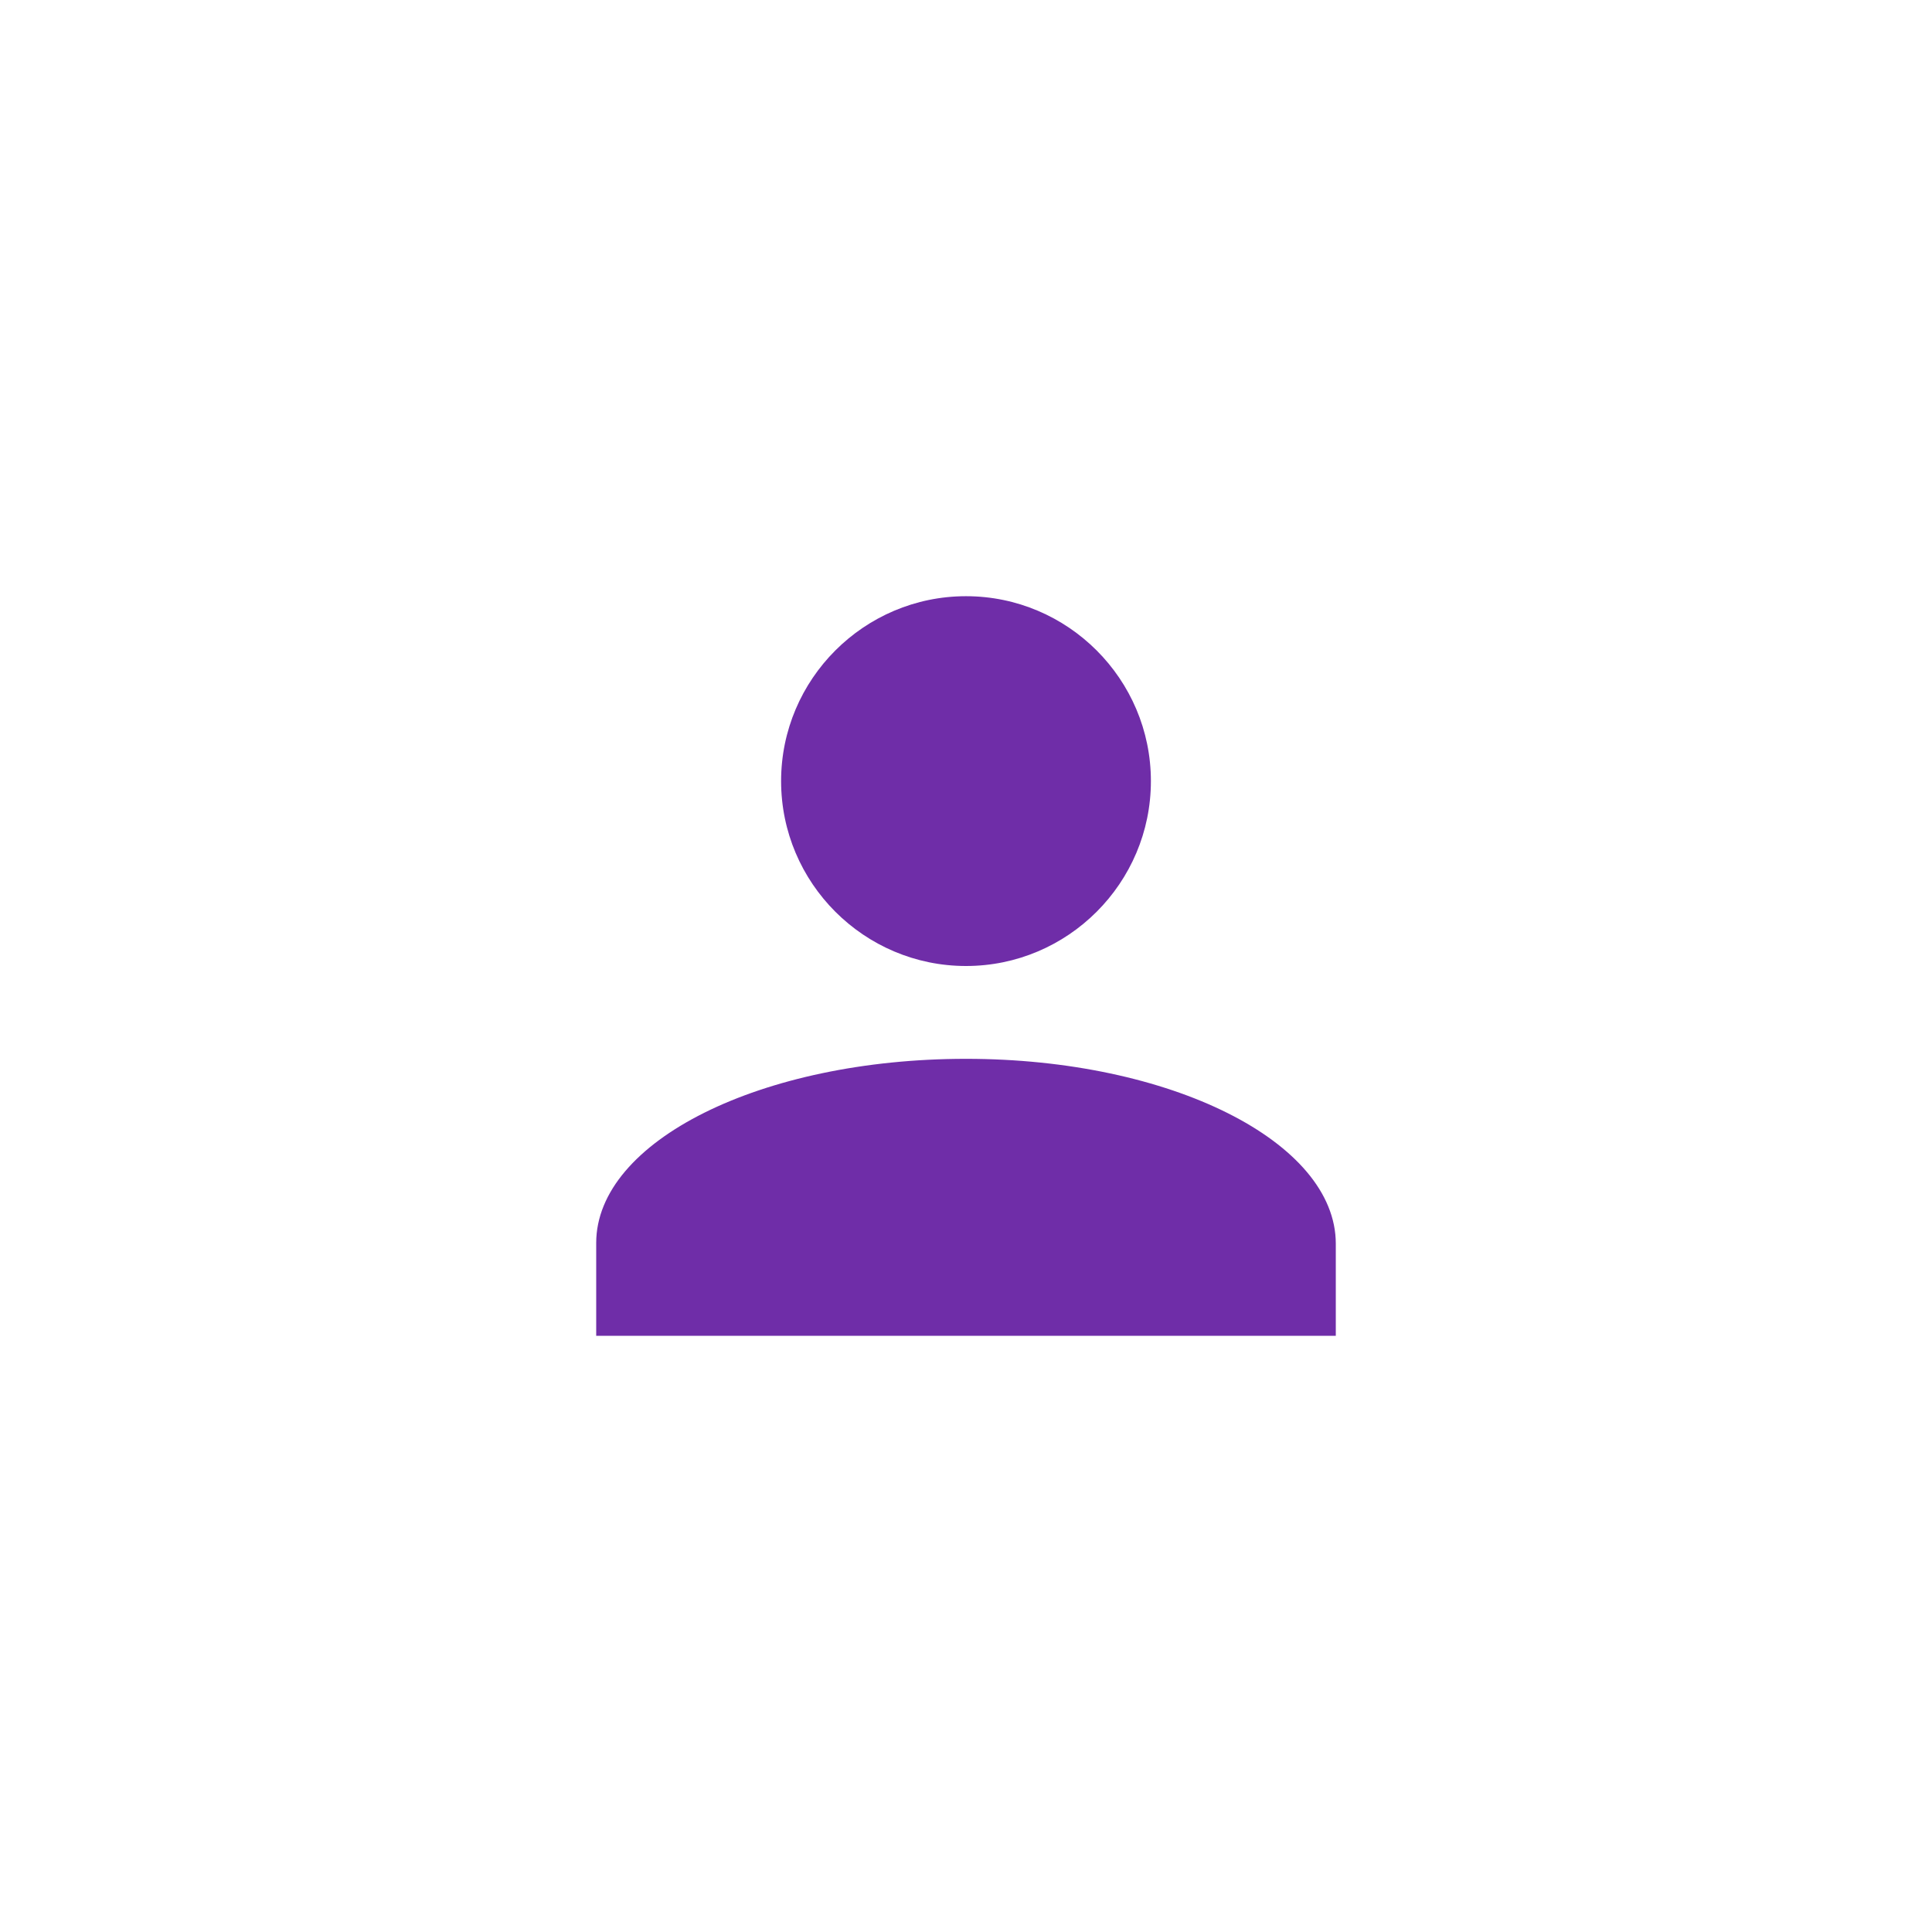<?xml version="1.0" encoding="utf-8"?>
<!-- Generator: Adobe Illustrator 22.1.0, SVG Export Plug-In . SVG Version: 6.00 Build 0)  -->
<svg version="1.1" id="Layer_1" xmlns="http://www.w3.org/2000/svg" xmlns:xlink="http://www.w3.org/1999/xlink" x="0px" y="0px"
	 viewBox="0 0 256 256" style="enable-background:new 0 0 256 256;" xml:space="preserve">
<style type="text/css">
	.st0{fill:#6F2DA8;}
</style>
<path class="st0" d="M128,79c13.5,0,24.5,11,24.5,24.5S141.5,128,128,128s-24.5-11-24.5-24.5S114.5,79,128,79 M128,140.3
	c27.1,0,49,11,49,24.5V177H79v-12.3C79,151.2,100.9,140.3,128,140.3z"/>
</svg>
